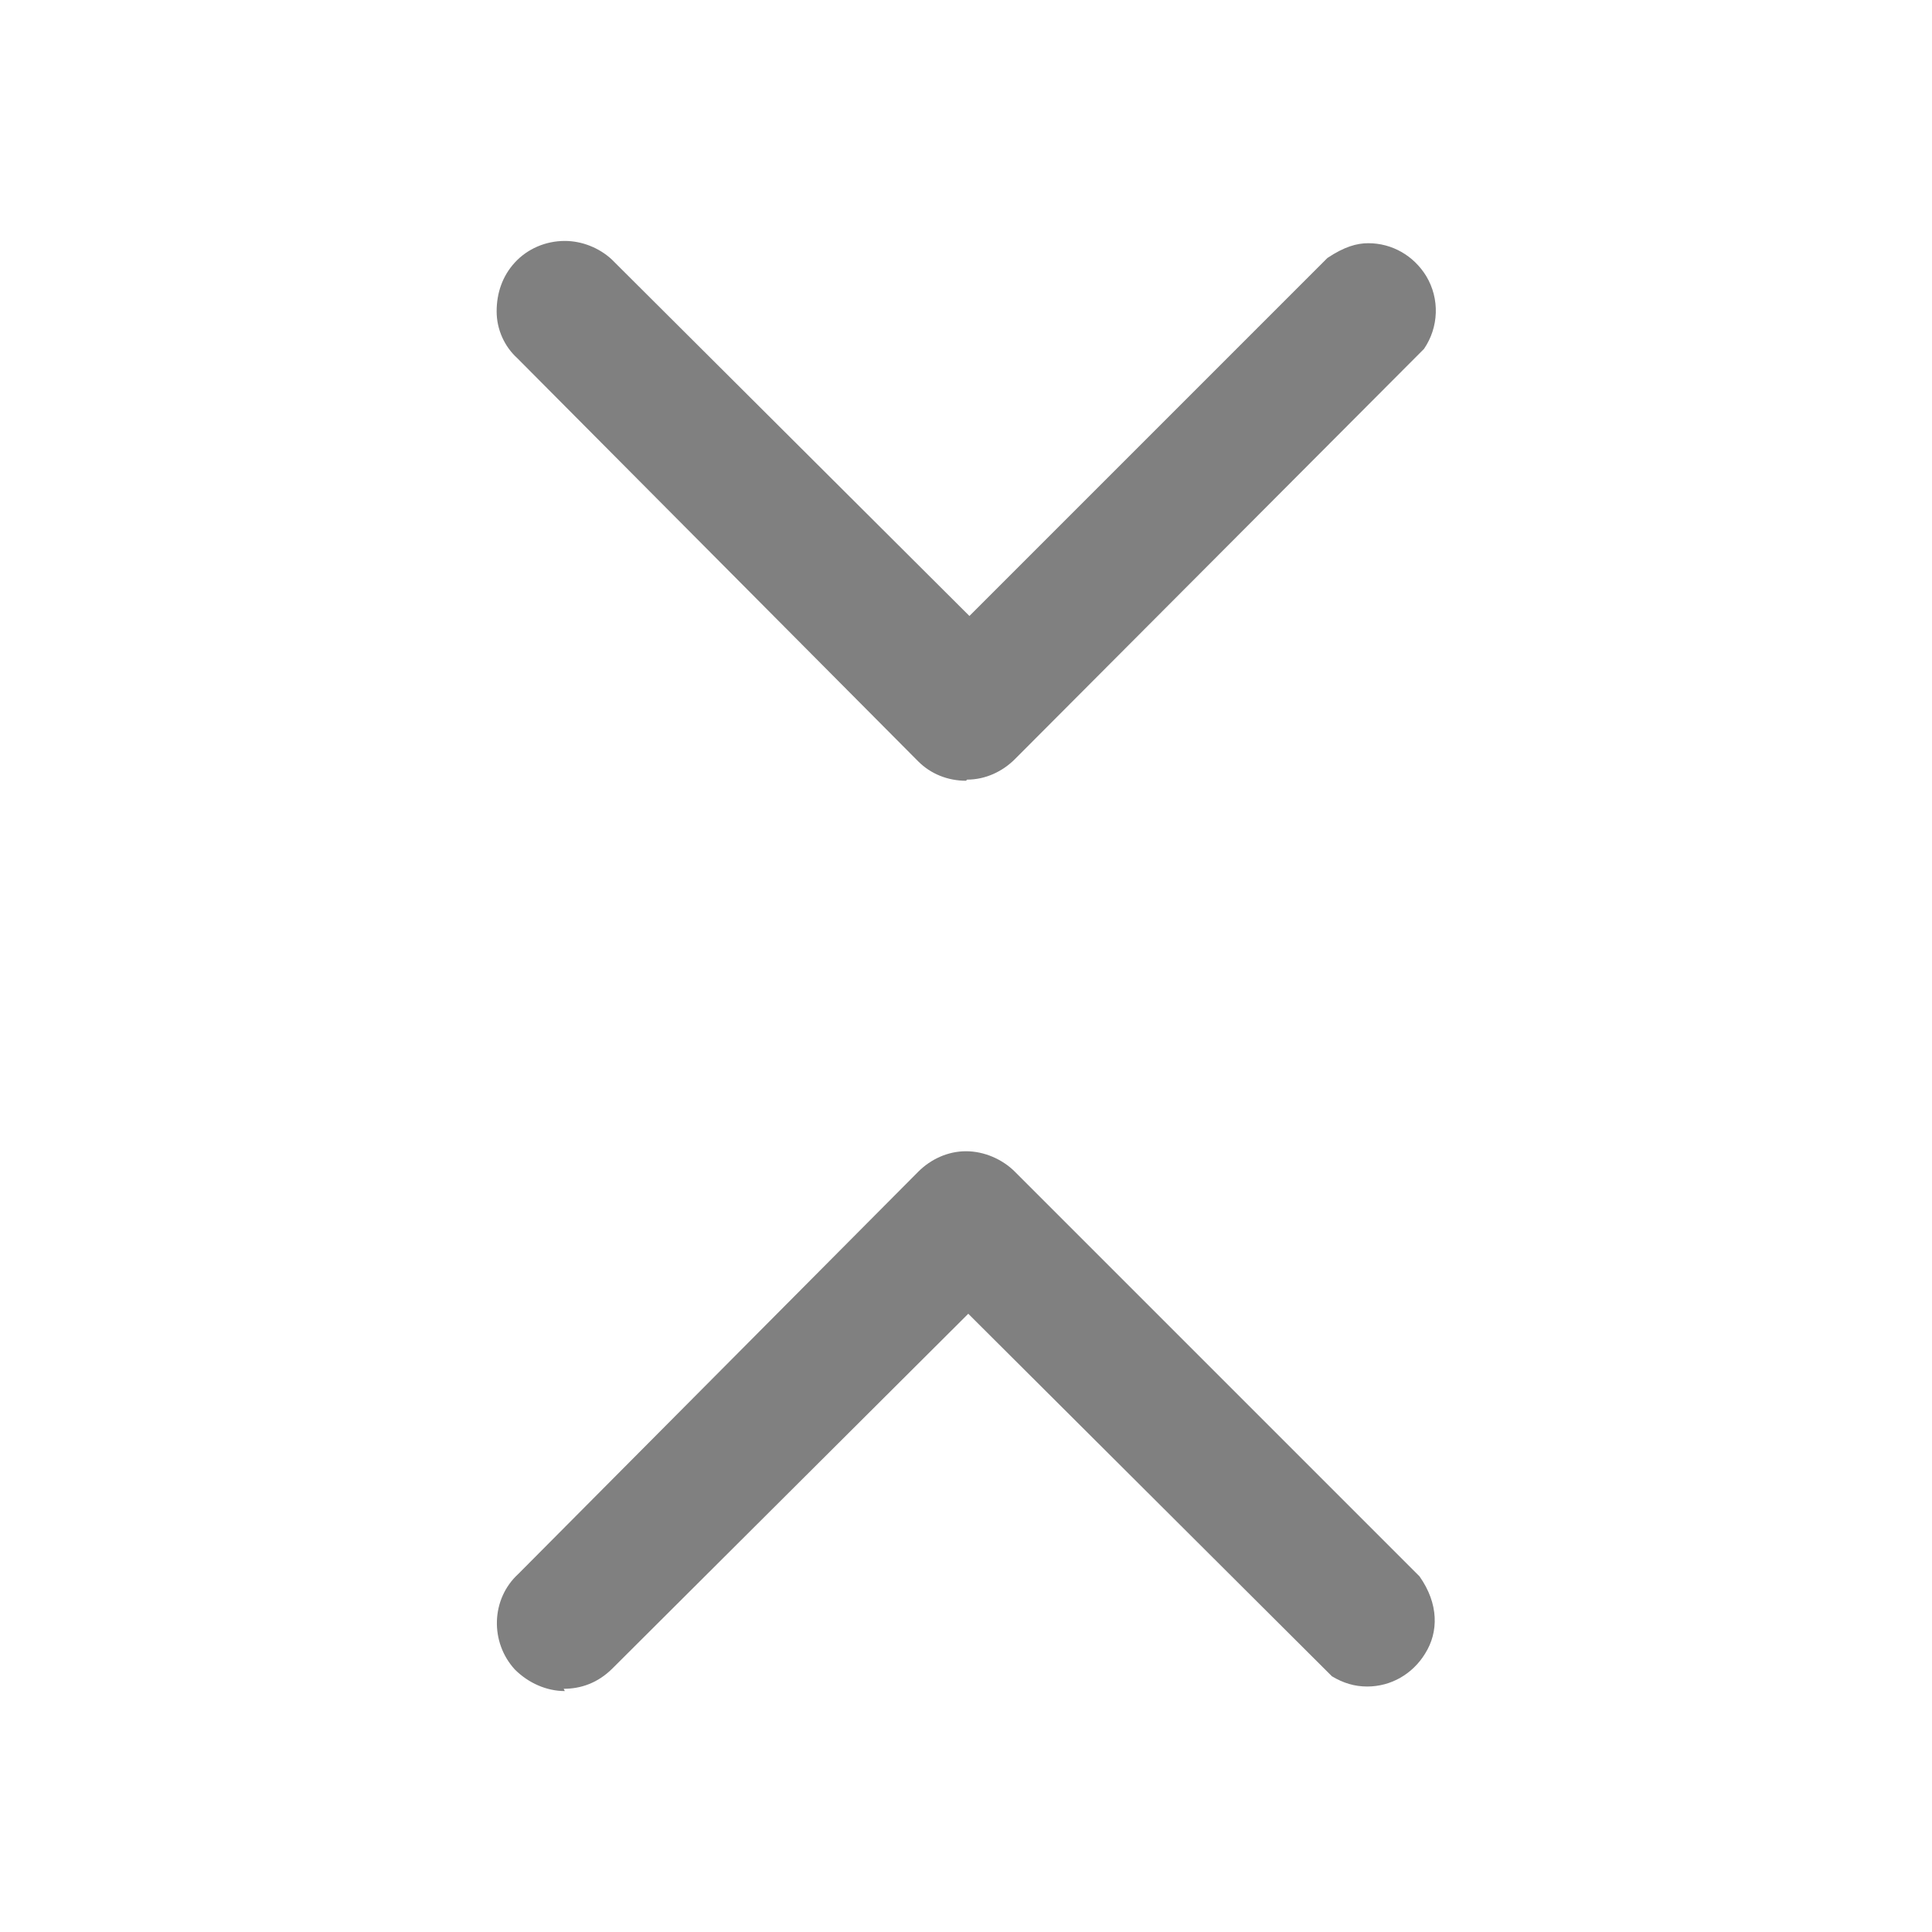 <?xml version="1.0" encoding="UTF-8"?>
<svg id="Layer_2" data-name="Layer 2" xmlns="http://www.w3.org/2000/svg" viewBox="0 0 17 17">
  <defs>
    <style>
      .cls-1 {
        fill: none;
      }

      .cls-1, .cls-2 {
        stroke-width: 0px;
      }

      .cls-2 {
        fill: gray;
      }
    </style>
  </defs>
  <g id="Layer_1-2" data-name="Layer 1">
    <g>
      <g>
        <path class="cls-2" d="M8.5,6.87c-.16,0-.31-.06-.42-.17l-3.53-3.55c-.11-.1-.18-.25-.18-.41,0-.16.05-.31.16-.43.11-.12.27-.19.44-.19.15,0,.3.06.41.16l3.15,3.14,3.15-3.15c.15-.1.26-.13.36-.13.21,0,.4.11.51.29.12.2.11.45-.02.64l-3.6,3.61c-.11.11-.26.18-.42.18h0Z"/>
        <path class="cls-2" d="M4.97,14.88c-.16,0-.32-.07-.44-.19-.22-.24-.21-.62.03-.84l3.52-3.54c.11-.11.26-.18.42-.18.16,0,.32.07.43.18l3.56,3.56c.17.24.17.49.05.68-.11.18-.3.29-.51.29h0c-.11,0-.21-.03-.31-.09l-3.2-3.19-3.13,3.12c-.13.13-.28.18-.43.18Z"/>
      </g>
      <rect class="cls-1" width="17" height="17"/>
    </g>
  </g>
</svg>